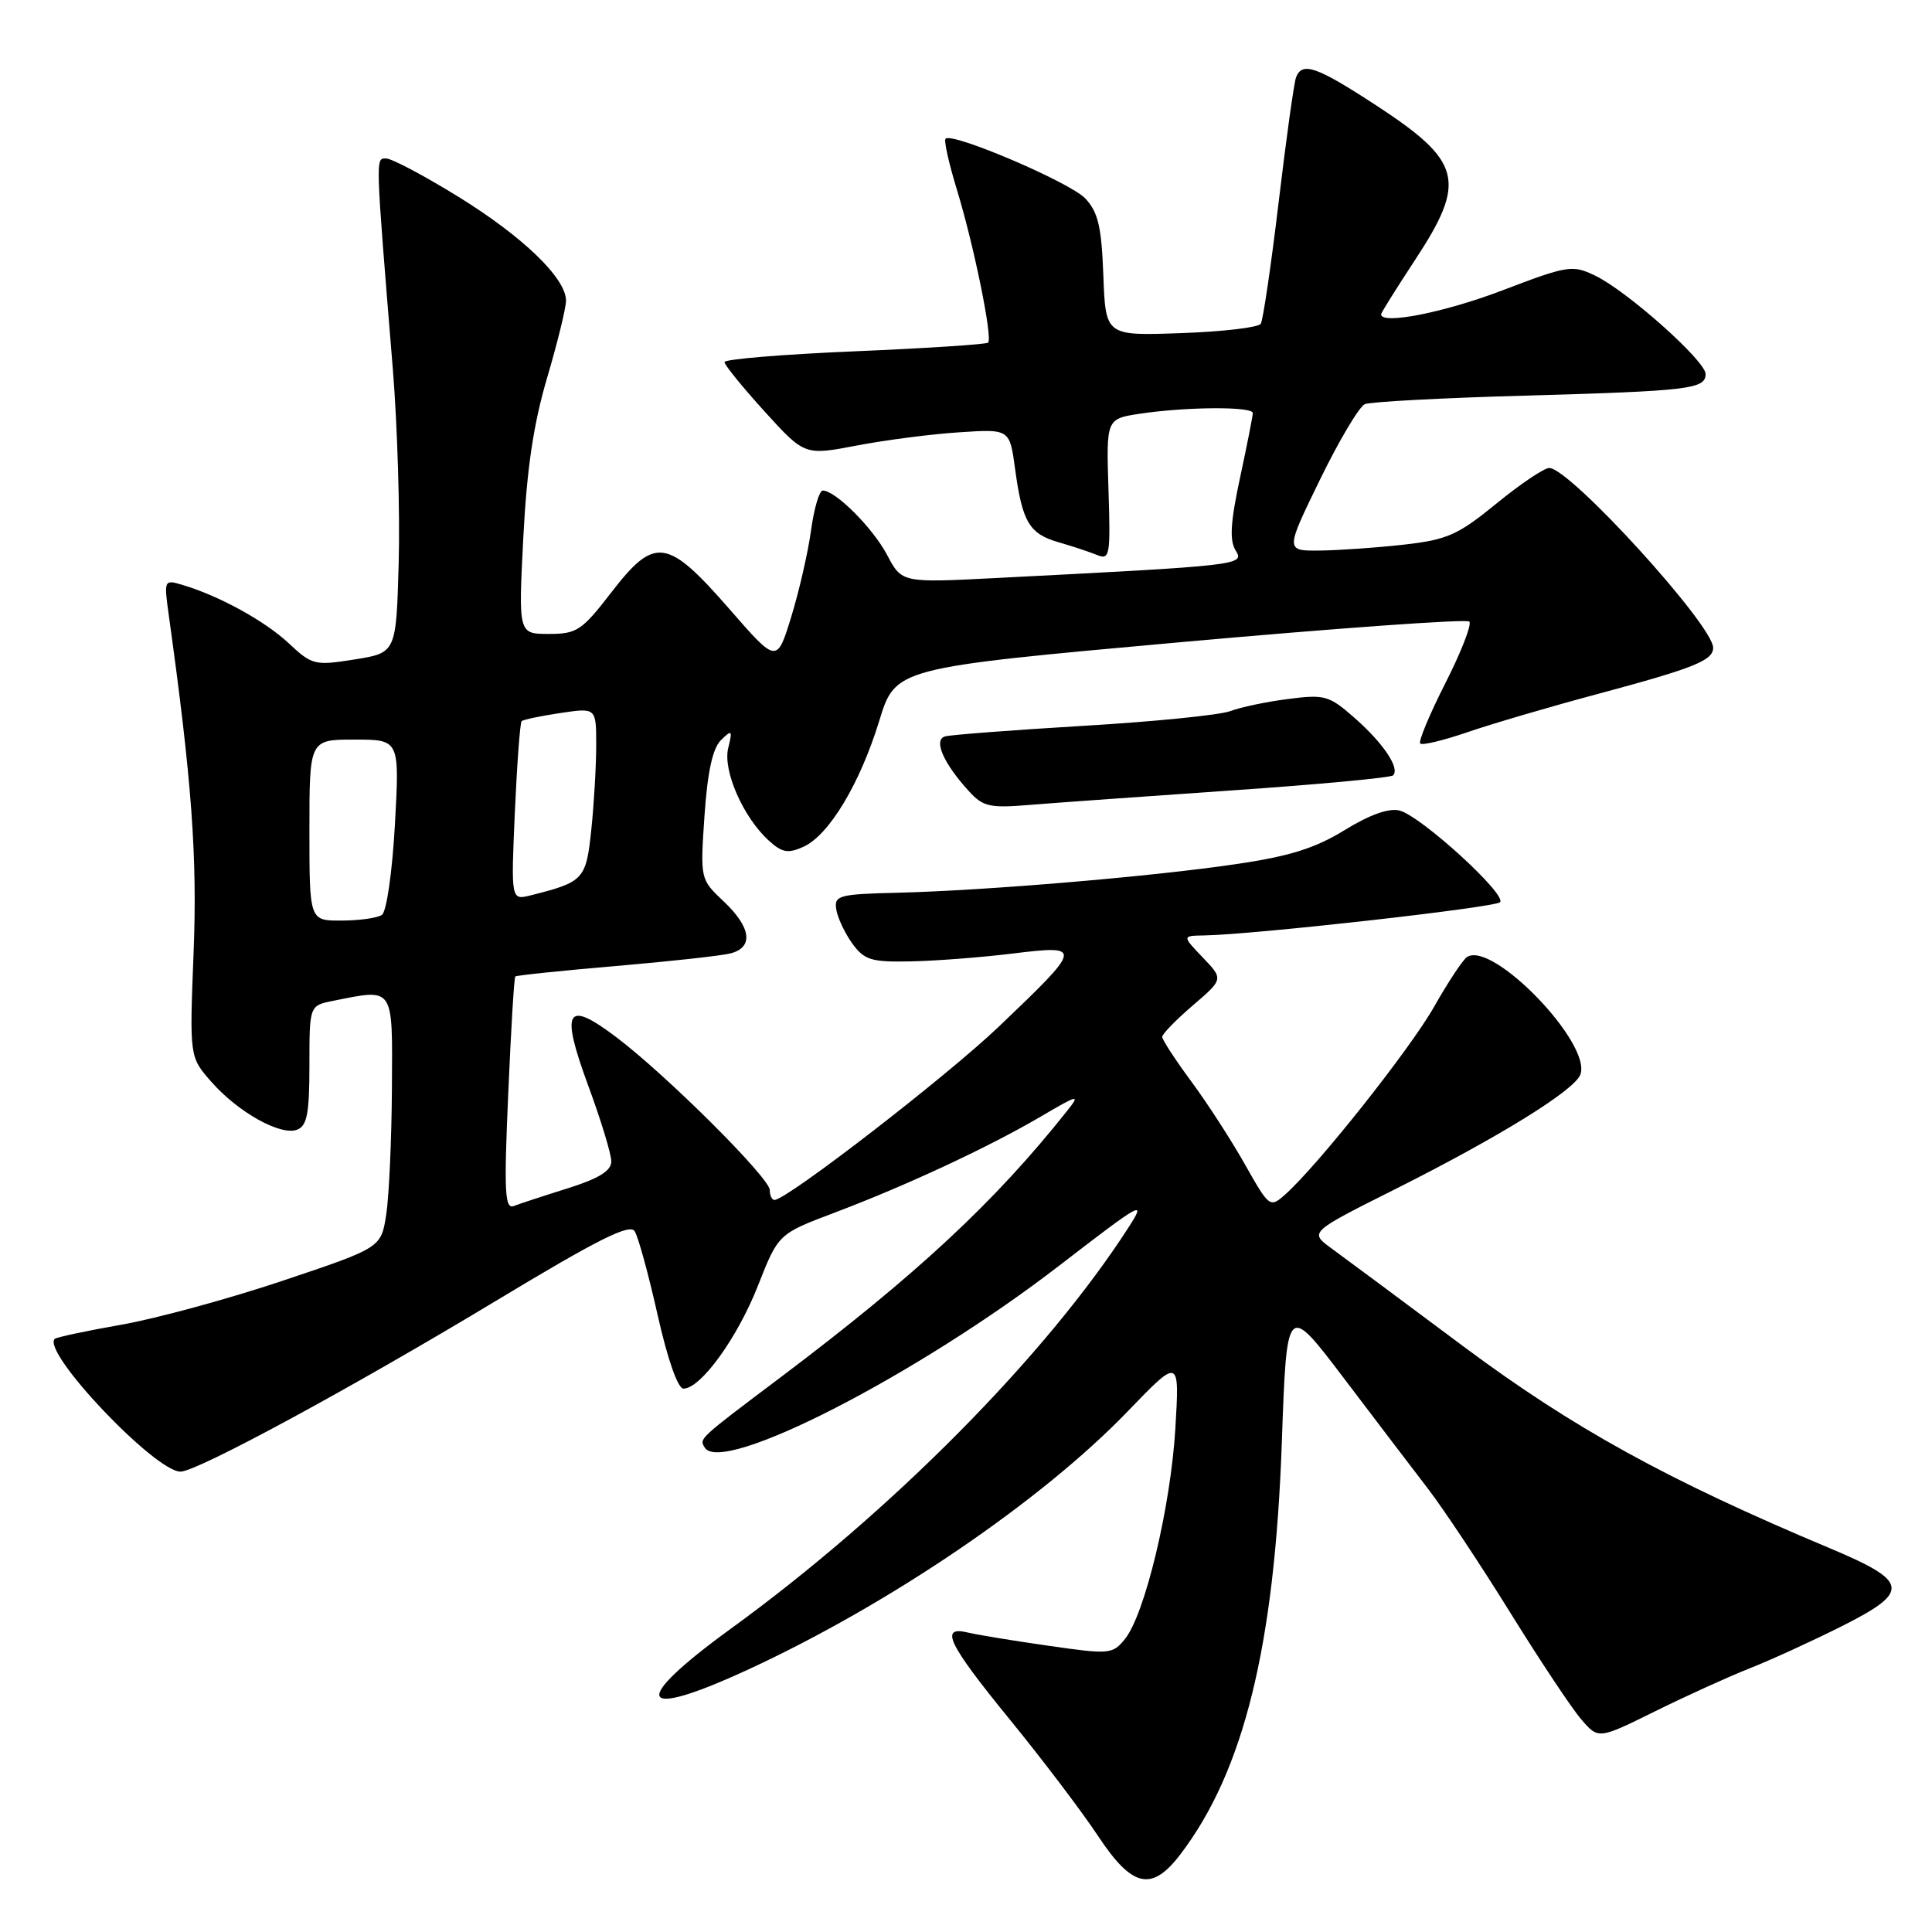 <?xml version="1.0" encoding="UTF-8" standalone="no"?>
<!DOCTYPE svg PUBLIC "-//W3C//DTD SVG 1.1//EN" "http://www.w3.org/Graphics/SVG/1.1/DTD/svg11.dtd" >
<svg xmlns="http://www.w3.org/2000/svg" xmlns:xlink="http://www.w3.org/1999/xlink" version="1.1" viewBox="0 0 256 256">
 <g >
 <path fill="currentColor"
d=" M 156.40 245.72 C 164.81 234.69 168.90 218.11 169.85 191.07 C 170.50 172.65 170.50 172.65 178.00 182.53 C 182.12 187.97 187.17 194.60 189.22 197.27 C 191.26 199.93 196.16 207.30 200.09 213.64 C 204.02 219.98 208.26 226.36 209.52 227.82 C 211.80 230.47 211.80 230.47 219.32 226.75 C 223.45 224.71 229.11 222.14 231.90 221.04 C 234.68 219.94 240.15 217.44 244.05 215.48 C 253.18 210.88 252.98 209.57 242.49 205.16 C 221.00 196.15 208.43 189.23 193.89 178.39 C 185.86 172.40 177.99 166.55 176.39 165.39 C 173.50 163.27 173.50 163.27 184.93 157.54 C 198.67 150.64 208.59 144.50 209.40 142.40 C 210.98 138.30 197.73 124.57 194.37 126.82 C 193.82 127.20 191.86 130.16 190.02 133.41 C 186.82 139.05 174.56 154.50 170.27 158.30 C 168.28 160.06 168.18 159.99 164.98 154.32 C 163.19 151.14 159.99 146.19 157.86 143.31 C 155.74 140.44 154.00 137.77 154.00 137.39 C 154.00 137.01 155.83 135.13 158.06 133.22 C 162.12 129.74 162.12 129.74 159.37 126.87 C 156.63 124.00 156.63 124.00 159.56 123.95 C 166.16 123.84 198.08 120.25 198.76 119.55 C 199.72 118.56 188.26 108.10 185.44 107.40 C 184.04 107.04 181.47 107.96 178.16 110.00 C 174.25 112.40 170.88 113.46 163.78 114.50 C 152.62 116.15 130.70 118.00 119.00 118.29 C 111.12 118.48 110.52 118.65 110.81 120.50 C 110.98 121.60 111.93 123.62 112.92 125.00 C 114.52 127.21 115.42 127.49 120.62 127.39 C 123.85 127.33 129.95 126.87 134.17 126.35 C 143.54 125.21 143.50 125.39 132.32 136.06 C 125.39 142.67 104.25 159.00 102.62 159.00 C 102.28 159.00 102.00 158.41 102.00 157.69 C 102.00 156.09 88.31 142.45 81.66 137.43 C 75.01 132.40 74.23 133.77 77.96 143.90 C 79.63 148.43 81.00 152.92 81.00 153.89 C 81.00 155.14 79.37 156.15 75.25 157.45 C 72.09 158.44 68.86 159.50 68.09 159.80 C 66.89 160.26 66.77 158.00 67.34 145.00 C 67.70 136.57 68.12 129.54 68.28 129.39 C 68.43 129.24 74.39 128.62 81.53 128.01 C 88.66 127.40 95.51 126.65 96.75 126.34 C 99.89 125.56 99.56 122.90 95.89 119.44 C 92.78 116.50 92.78 116.50 93.35 108.07 C 93.75 102.26 94.43 99.15 95.53 98.07 C 96.99 96.64 97.08 96.73 96.49 99.13 C 95.76 102.12 98.49 108.33 101.90 111.41 C 103.64 112.99 104.43 113.12 106.47 112.20 C 109.86 110.65 113.95 103.84 116.51 95.50 C 118.66 88.50 118.66 88.50 156.35 85.10 C 177.08 83.24 194.33 82.00 194.69 82.36 C 195.05 82.71 193.62 86.39 191.52 90.52 C 189.42 94.66 187.92 98.26 188.19 98.52 C 188.45 98.79 191.27 98.11 194.45 97.02 C 197.64 95.92 205.47 93.62 211.87 91.91 C 224.50 88.52 227.00 87.51 227.00 85.83 C 227.00 82.84 208.03 62.03 205.29 62.01 C 204.62 62.00 201.47 64.12 198.29 66.72 C 193.16 70.91 191.76 71.52 186.00 72.17 C 182.43 72.57 177.43 72.92 174.90 72.95 C 170.30 73.00 170.30 73.00 174.90 63.56 C 177.43 58.37 180.11 53.87 180.85 53.55 C 181.60 53.24 191.05 52.73 201.85 52.43 C 223.86 51.81 226.00 51.55 226.00 49.56 C 226.00 47.82 215.60 38.55 211.34 36.51 C 208.34 35.07 207.74 35.17 199.01 38.50 C 191.37 41.41 183.00 43.06 183.00 41.65 C 183.00 41.45 185.03 38.21 187.50 34.45 C 194.39 23.96 193.74 21.40 182.30 13.93 C 174.44 8.80 172.54 8.14 171.73 10.26 C 171.46 10.96 170.43 18.38 169.43 26.77 C 168.43 35.15 167.36 42.41 167.06 42.90 C 166.75 43.39 162.00 43.95 156.50 44.14 C 146.50 44.50 146.50 44.50 146.20 36.52 C 145.96 30.04 145.51 28.11 143.81 26.30 C 141.81 24.17 126.18 17.49 125.29 18.38 C 125.05 18.62 125.73 21.66 126.80 25.15 C 129.06 32.57 131.55 44.78 130.93 45.40 C 130.69 45.63 122.74 46.15 113.25 46.55 C 103.76 46.95 96.00 47.59 96.00 47.98 C 96.00 48.36 98.39 51.30 101.31 54.52 C 106.62 60.36 106.62 60.36 113.56 59.03 C 117.38 58.30 123.49 57.51 127.15 57.28 C 133.79 56.84 133.79 56.84 134.51 62.17 C 135.46 69.17 136.38 70.73 140.26 71.85 C 142.04 72.36 144.33 73.12 145.34 73.53 C 147.06 74.23 147.16 73.67 146.88 64.89 C 146.58 55.50 146.58 55.50 151.04 54.82 C 157.15 53.90 166.00 53.84 166.00 54.73 C 166.00 55.13 165.24 58.99 164.31 63.31 C 163.04 69.22 162.90 71.61 163.73 72.94 C 164.94 74.88 164.45 74.93 132.00 76.59 C 119.50 77.23 119.50 77.23 117.55 73.54 C 115.66 69.96 110.71 65.00 109.02 65.00 C 108.56 65.00 107.87 67.36 107.47 70.25 C 107.08 73.14 105.90 78.29 104.85 81.71 C 102.94 87.92 102.94 87.92 96.66 80.71 C 88.42 71.27 86.77 71.03 81.04 78.45 C 77.10 83.56 76.44 84.00 72.72 84.00 C 68.69 84.00 68.69 84.00 69.34 71.25 C 69.81 62.09 70.70 56.12 72.50 50.05 C 73.87 45.40 75.00 40.81 75.00 39.84 C 75.00 36.86 69.29 31.35 60.70 26.05 C 56.19 23.27 51.91 21.00 51.17 21.00 C 49.74 21.00 49.72 20.32 52.06 49.00 C 52.66 56.42 53.01 67.90 52.83 74.50 C 52.50 86.50 52.50 86.50 46.99 87.38 C 41.69 88.22 41.36 88.14 38.22 85.20 C 35.04 82.24 28.96 78.91 24.10 77.48 C 21.74 76.78 21.71 76.85 22.38 81.63 C 25.41 103.39 26.16 113.52 25.65 126.28 C 25.11 140.05 25.11 140.05 27.99 143.33 C 31.53 147.37 37.18 150.53 39.37 149.69 C 40.69 149.18 41.00 147.54 41.00 141.16 C 41.00 133.25 41.00 133.25 44.12 132.62 C 52.31 130.99 52.01 130.55 51.93 144.25 C 51.89 150.99 51.55 158.49 51.18 160.91 C 50.50 165.33 50.50 165.33 37.50 169.69 C 30.35 172.09 20.71 174.72 16.08 175.53 C 11.44 176.35 7.47 177.19 7.25 177.41 C 5.51 179.16 20.51 194.98 23.92 195.00 C 26.10 195.00 46.60 183.90 65.88 172.27 C 79.28 164.19 83.45 162.10 84.10 163.15 C 84.57 163.89 85.94 168.89 87.14 174.25 C 88.46 180.12 89.82 184.00 90.56 184.00 C 92.85 184.00 97.71 177.28 100.43 170.37 C 103.13 163.50 103.13 163.50 110.57 160.69 C 120.02 157.12 130.98 152.02 137.91 147.95 C 142.91 145.01 143.18 144.96 141.41 147.18 C 131.84 159.25 121.47 168.90 103.50 182.45 C 92.44 190.78 92.64 190.60 93.39 191.82 C 95.66 195.49 121.61 182.16 140.41 167.66 C 151.29 159.27 151.93 158.91 149.60 162.54 C 138.65 179.59 117.99 200.45 96.84 215.81 C 83.32 225.64 84.39 228.04 99.23 221.18 C 117.92 212.53 137.96 198.90 149.40 187.04 C 156.30 179.88 156.30 179.88 155.74 189.29 C 155.12 199.67 151.71 213.90 149.06 217.18 C 147.42 219.20 147.03 219.24 138.93 218.07 C 134.29 217.41 129.49 216.62 128.25 216.32 C 124.45 215.41 125.60 217.79 133.84 227.89 C 138.15 233.17 143.39 240.09 145.48 243.25 C 150.03 250.13 152.59 250.71 156.40 245.72 Z  M 163.26 104.73 C 174.68 103.95 184.28 103.05 184.59 102.74 C 185.53 101.80 183.30 98.47 179.47 95.11 C 176.11 92.16 175.53 91.99 170.69 92.62 C 167.83 92.98 164.38 93.71 163.00 94.23 C 161.62 94.75 152.85 95.63 143.50 96.18 C 134.15 96.74 125.92 97.37 125.21 97.58 C 123.66 98.05 125.01 101.14 128.37 104.82 C 130.26 106.90 131.14 107.10 136.49 106.65 C 139.80 106.38 151.84 105.52 163.26 104.73 Z  M 41.00 110.00 C 41.00 98.00 41.00 98.00 46.98 98.00 C 52.95 98.00 52.95 98.00 52.33 109.25 C 51.97 115.61 51.22 120.82 50.60 121.23 C 49.99 121.64 47.59 121.98 45.25 121.98 C 41.00 122.00 41.00 122.00 41.00 110.00 Z  M 68.22 107.61 C 68.51 101.18 68.91 95.76 69.12 95.56 C 69.33 95.35 71.64 94.87 74.25 94.48 C 79.00 93.77 79.00 93.77 79.00 98.74 C 79.00 101.47 78.71 106.51 78.35 109.94 C 77.66 116.55 77.36 116.87 70.31 118.64 C 67.71 119.29 67.71 119.29 68.22 107.61 Z "/>
</g>
</svg>